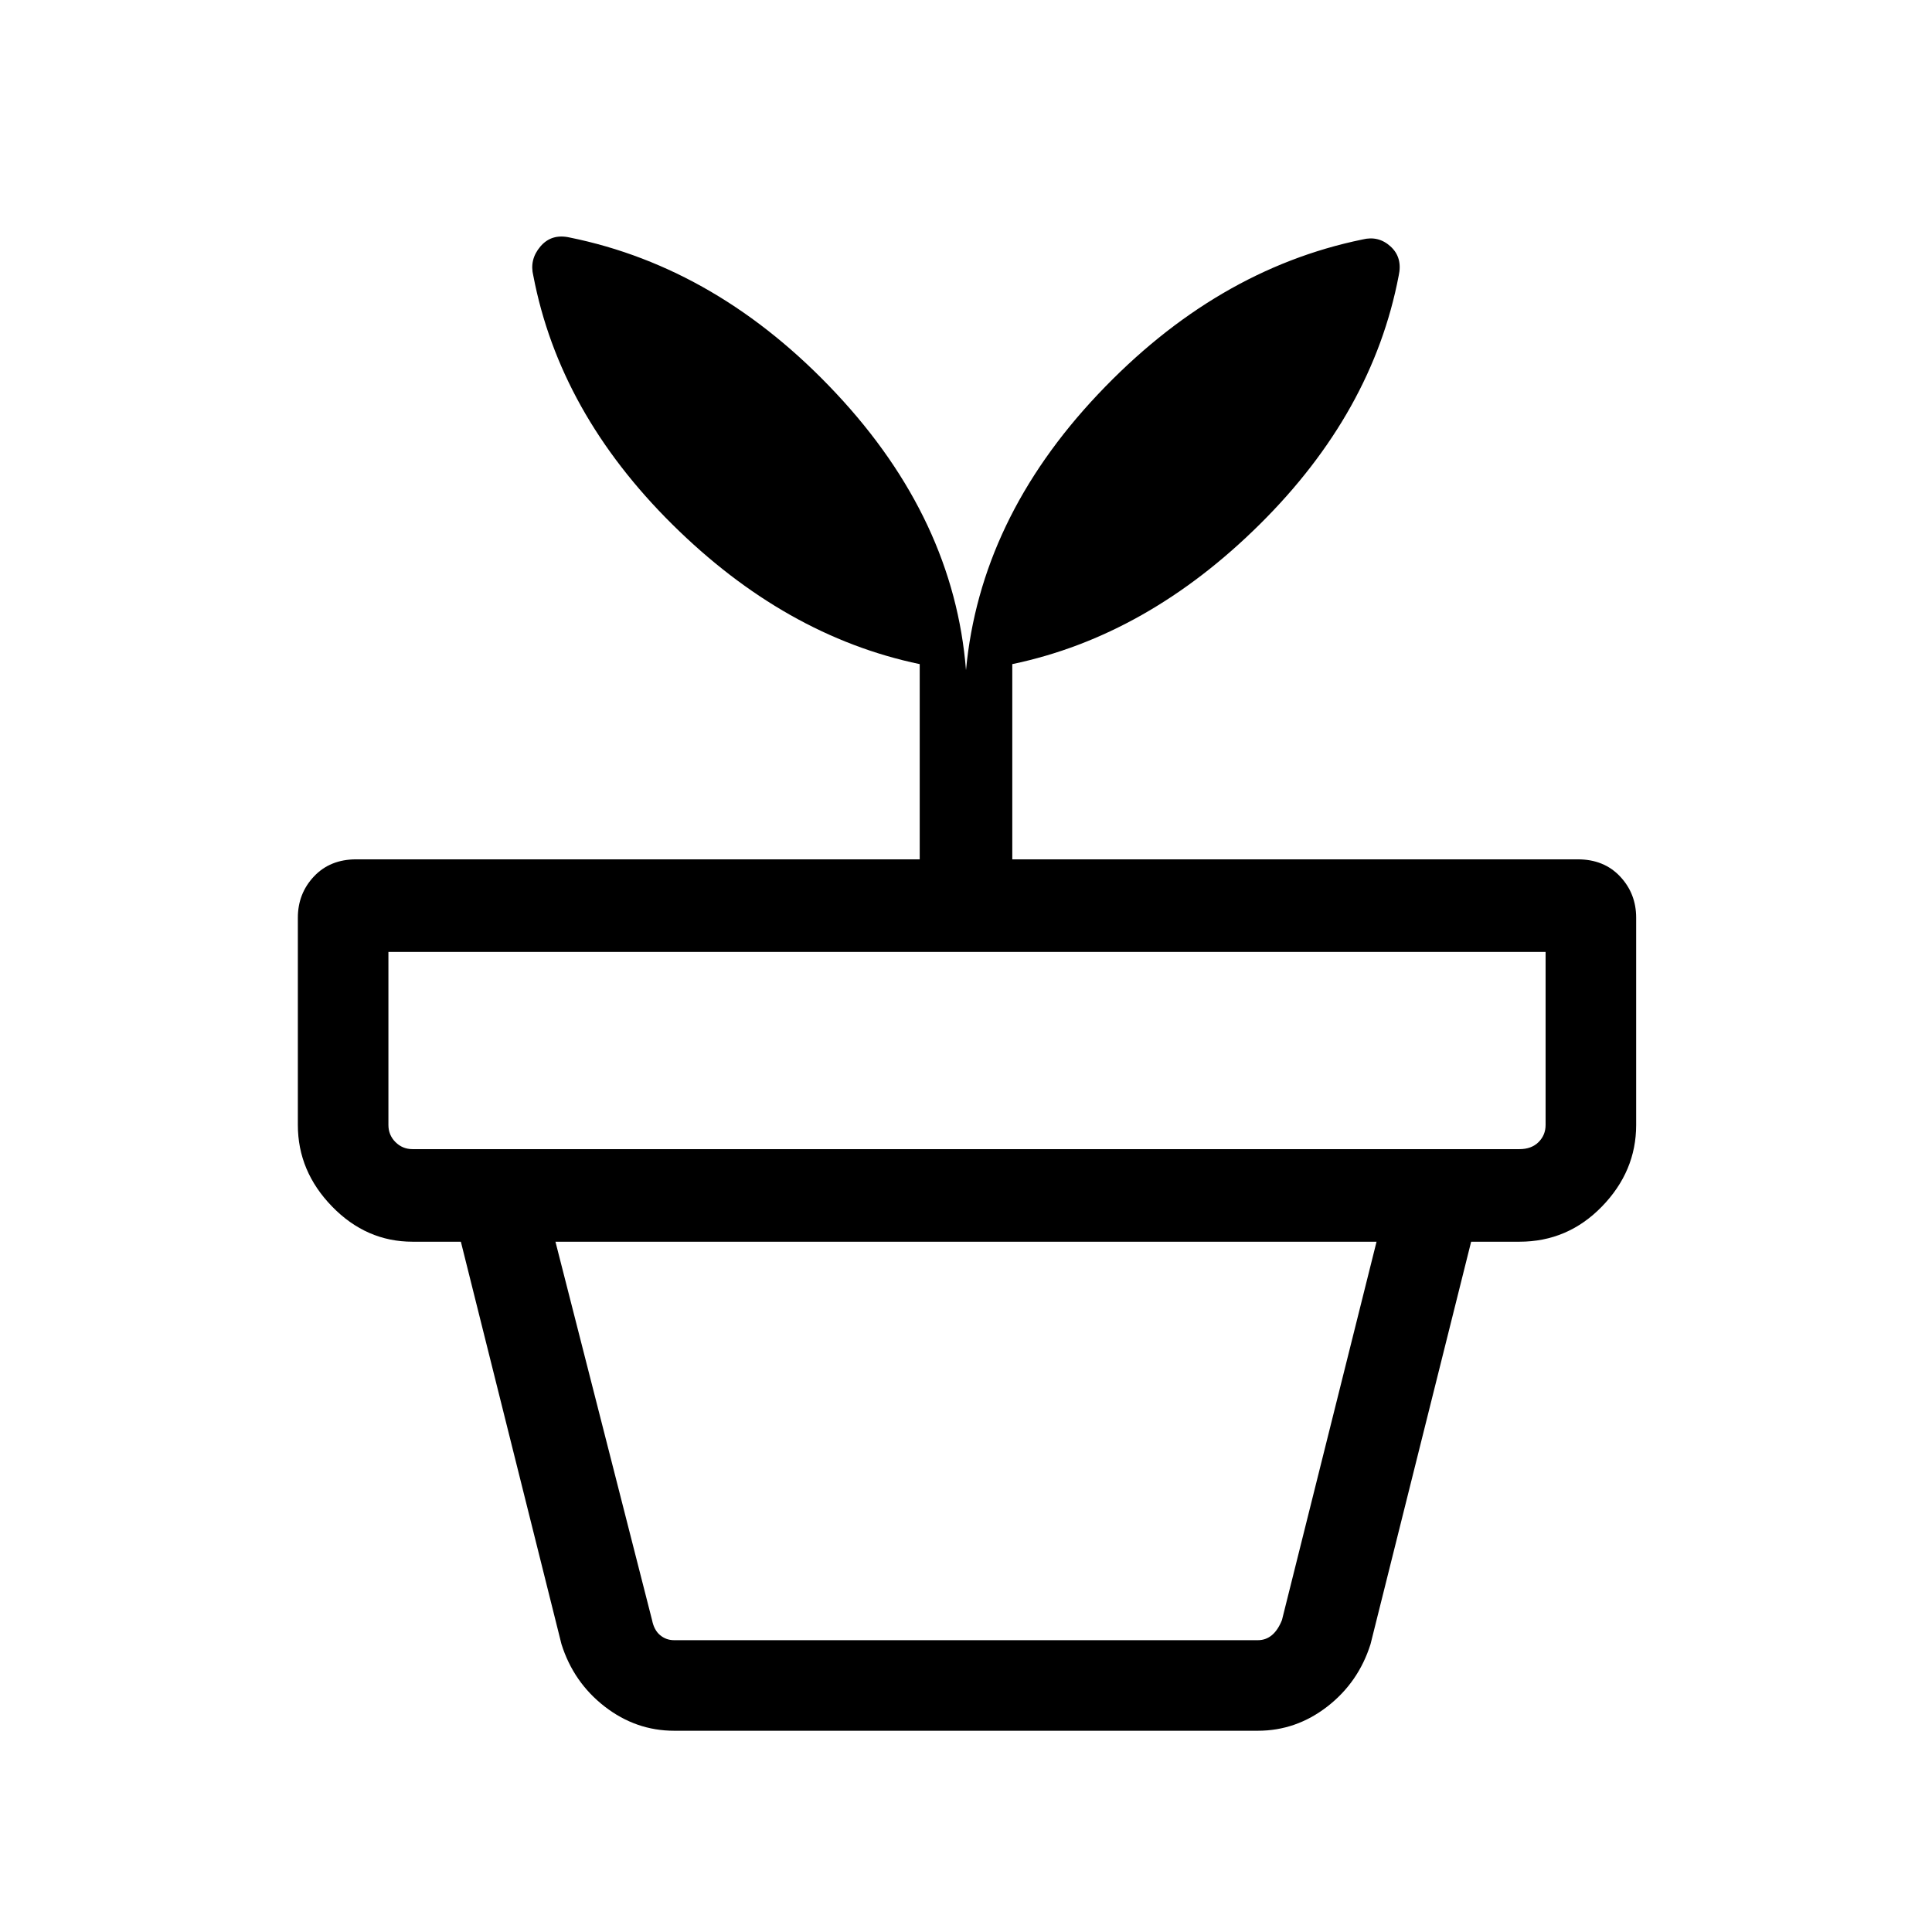 <svg xmlns="http://www.w3.org/2000/svg" width="48" height="48"><path d="M16.75 40.75h14.5q.2 0 .35-.125.15-.125.25-.375l2.35-9.4H13.8l2.4 9.4q.05.25.2.375.15.125.35.125zm0 2.25q-.95 0-1.725-.6-.775-.6-1.075-1.55l-2.5-10h25.1l-2.5 10q-.3.95-1.075 1.55-.775.6-1.725.6zm-6.5-14.45h27.5q.3 0 .475-.175t.175-.425v-4.3H9.65v4.3q0 .25.175.425t.425.175zm3.9-22.65q3.7.75 6.625 3.875T24 16.65q.35-3.75 3.275-6.85Q30.2 6.7 33.85 5.95q.4-.1.7.175.3.275.2.725-.65 3.4-3.45 6.175-2.8 2.775-6.15 3.475v4.85H39.2q.65 0 1.05.425t.4 1.025v5.15q0 1.15-.85 2.025t-2.05.875h-27.5q-1.15 0-2-.875-.85-.875-.85-2.025V22.8q0-.6.4-1.025.4-.425 1.05-.425h14V16.5q-3.35-.7-6.15-3.475-2.8-2.775-3.45-6.175-.1-.4.175-.725.275-.325.725-.225z"/></svg>
